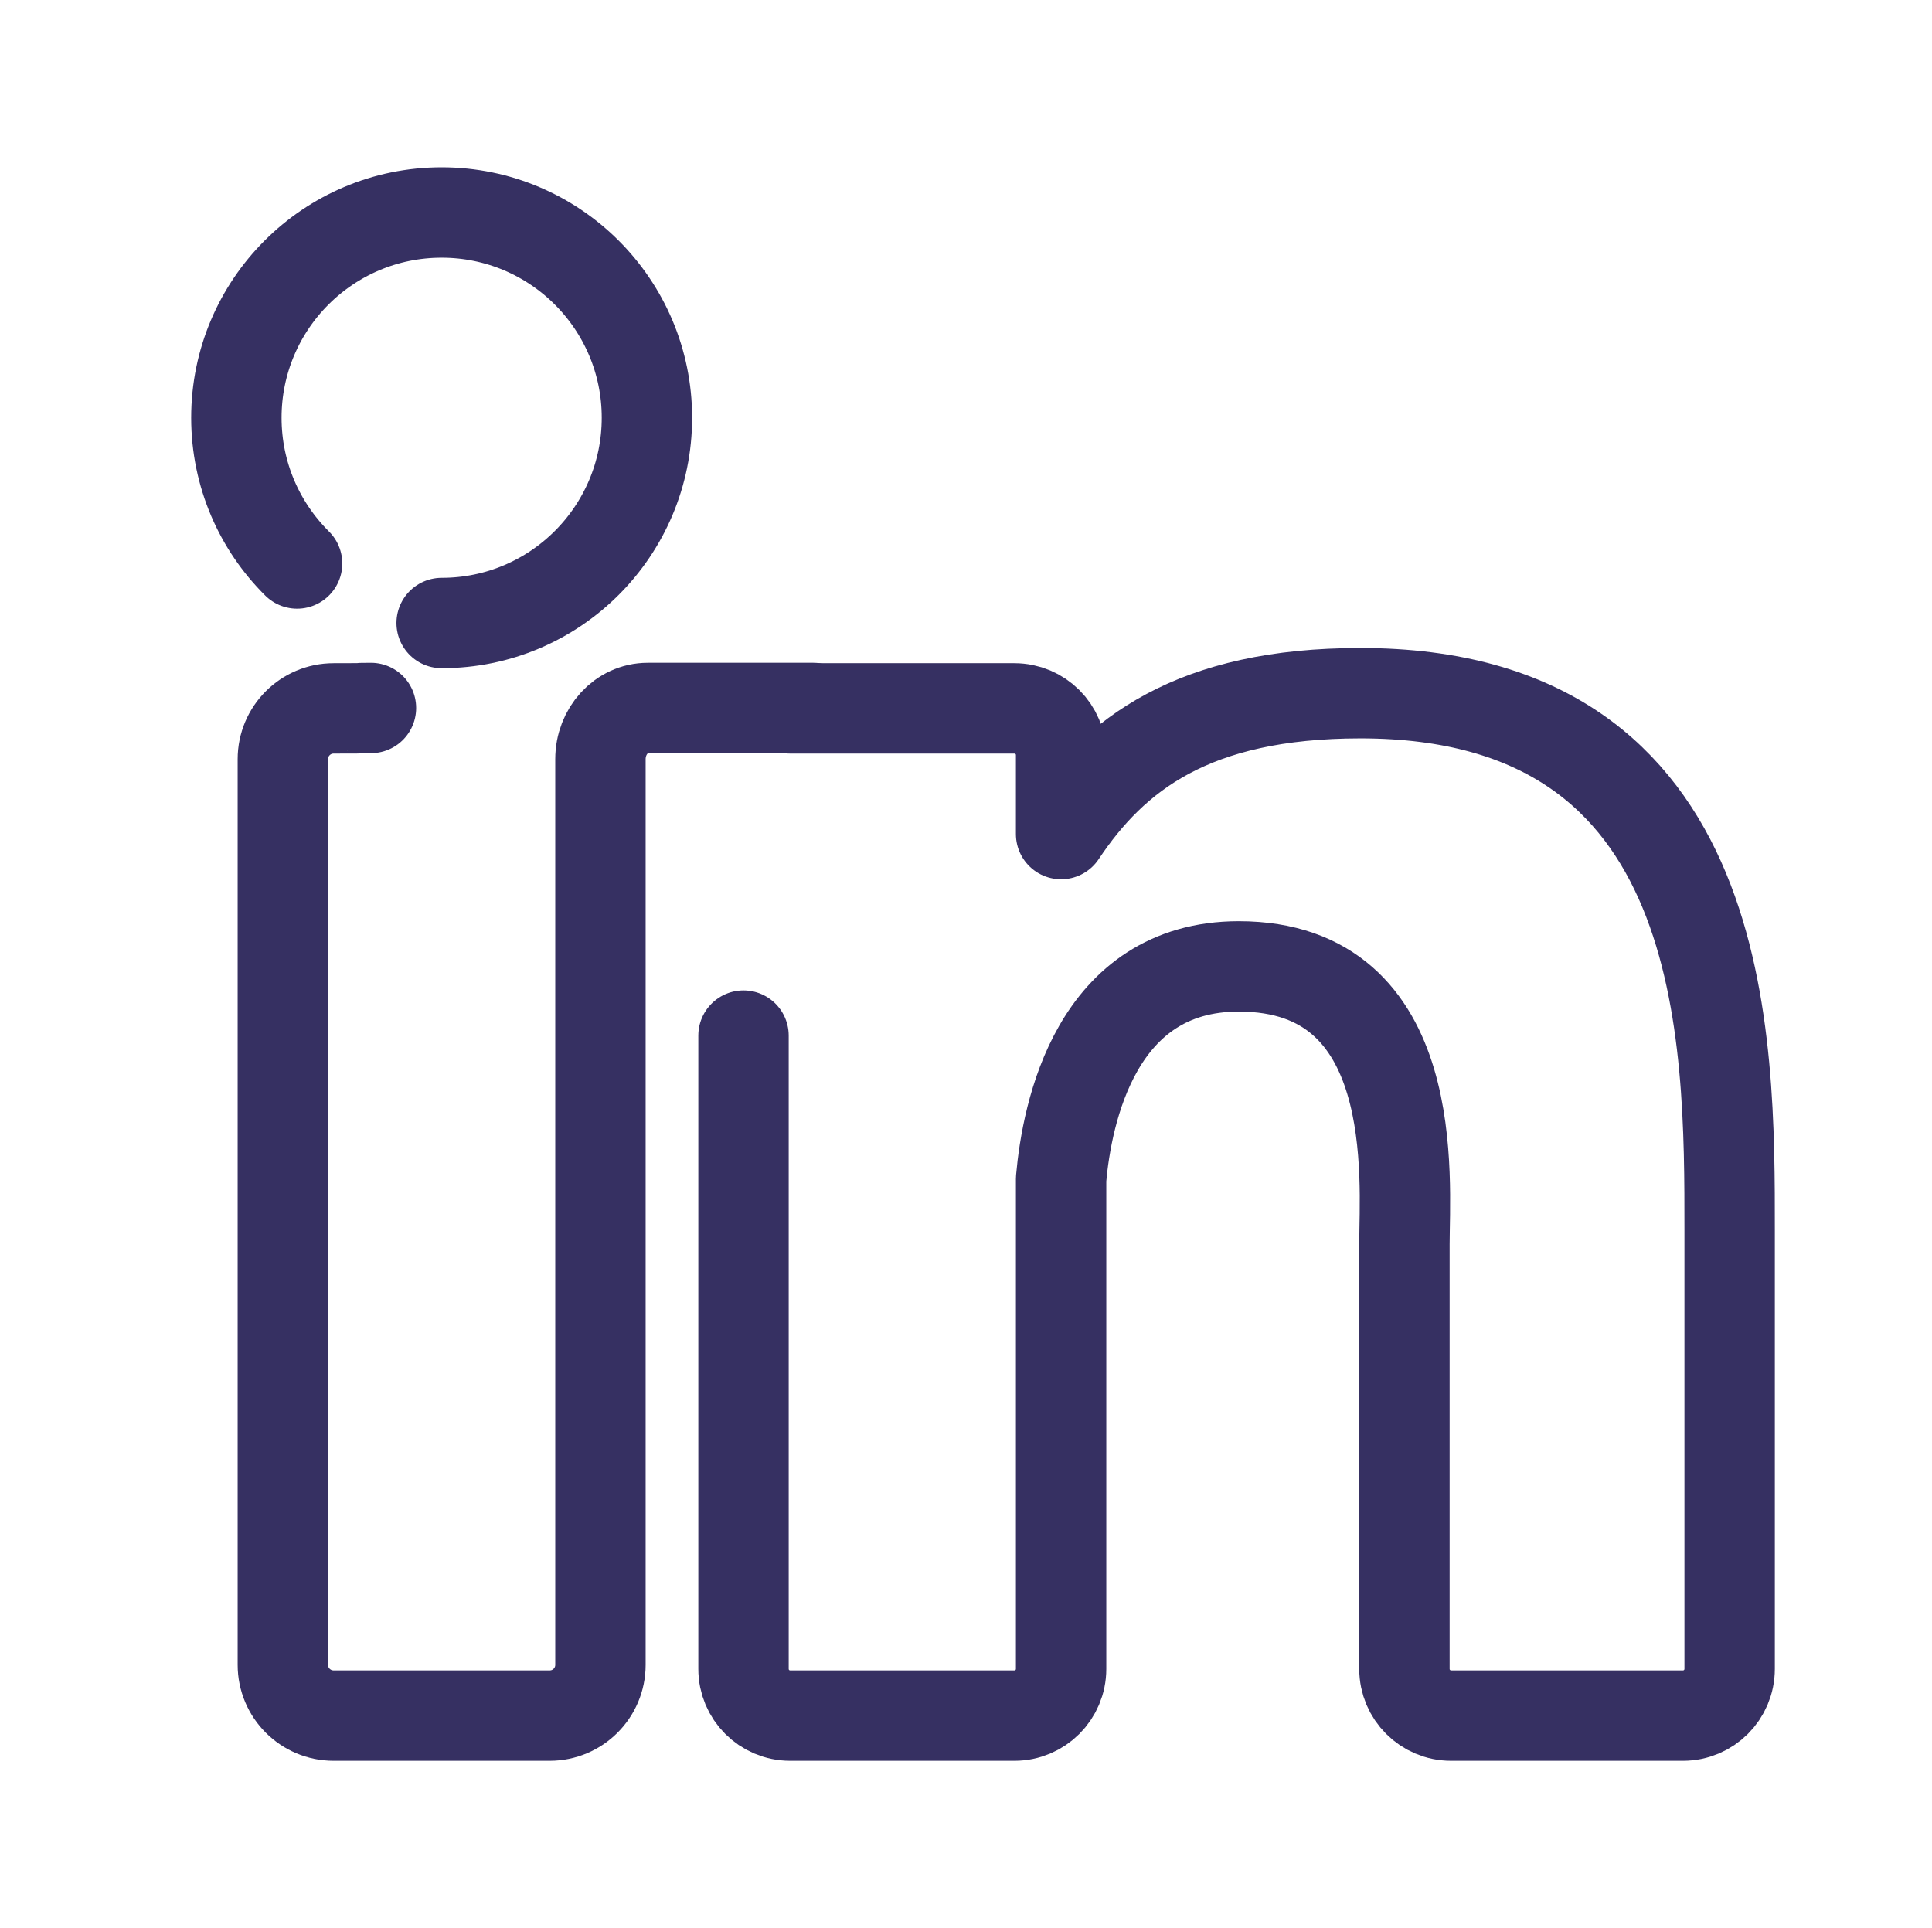 <?xml version="1.0" encoding="UTF-8"?>
<svg width="513px" height="512px" viewBox="0 0 513 512" version="1.1" xmlns="http://www.w3.org/2000/svg" xmlns:xlink="http://www.w3.org/1999/xlink">
    <title>linkedin-light</title>
    <g id="linkedin-light" stroke="none" stroke-width="1" fill="none" fill-rule="evenodd" transform="translate(1, 0)" stroke-linecap="round" stroke-linejoin="round">
        <path d="M215,188 L171,188 C164,188 158.435,194.143 158.435,201.587 L158.435,442.095 C158.435,449.539 152.4,455.573 144.956,455.573 L87.583,455.573 C80.139,455.573 74.105,449.539 74.105,442.095 L74.105,201.587 C74.105,194.143 80.139,188.109 87.583,188.109 C100.657,188.109 90.963,188 97.5,188" id="Path" stroke="#363062" stroke-width="24" fill-rule="nonzero"></path>
        <path d="M77.887,149.631 C67.93,139.755 61.764,126.064 61.764,110.932 C61.764,80.83 86.167,56.427 116.27,56.427 C146.372,56.427 170.775,80.83 170.775,110.932 C170.775,141.035 146.373,165.438 116.27,165.438" id="Path" stroke="#363062" stroke-width="24" fill-rule="nonzero"></path>
        <path d="M208.814,188.109 L268.359,188.109 C275.203,188.109 280.752,193.658 280.752,200.502 L280.752,221.484 C294.821,200.37 315.73,184.073 360.248,184.073 C458.831,184.073 458.267,276.174 458.267,326.779 L458.267,443.18 C458.267,450.024 452.718,455.573 445.874,455.573 L384.308,455.573 C377.465,455.573 371.916,450.024 371.916,443.18 L371.916,330.369 C371.916,313.54 376.852,256.623 327.936,256.623 C289.993,256.623 282.297,295.581 280.752,313.064 L280.752,443.18 C280.752,450.024 275.204,455.573 268.359,455.573 L208.814,455.573 C201.971,455.573 196.422,450.024 196.422,443.18 C196.422,368.433 196.422,312.373 196.422,275" id="Path" stroke="#363062" stroke-width="24" fill-rule="nonzero"></path>
    </g>
</svg>